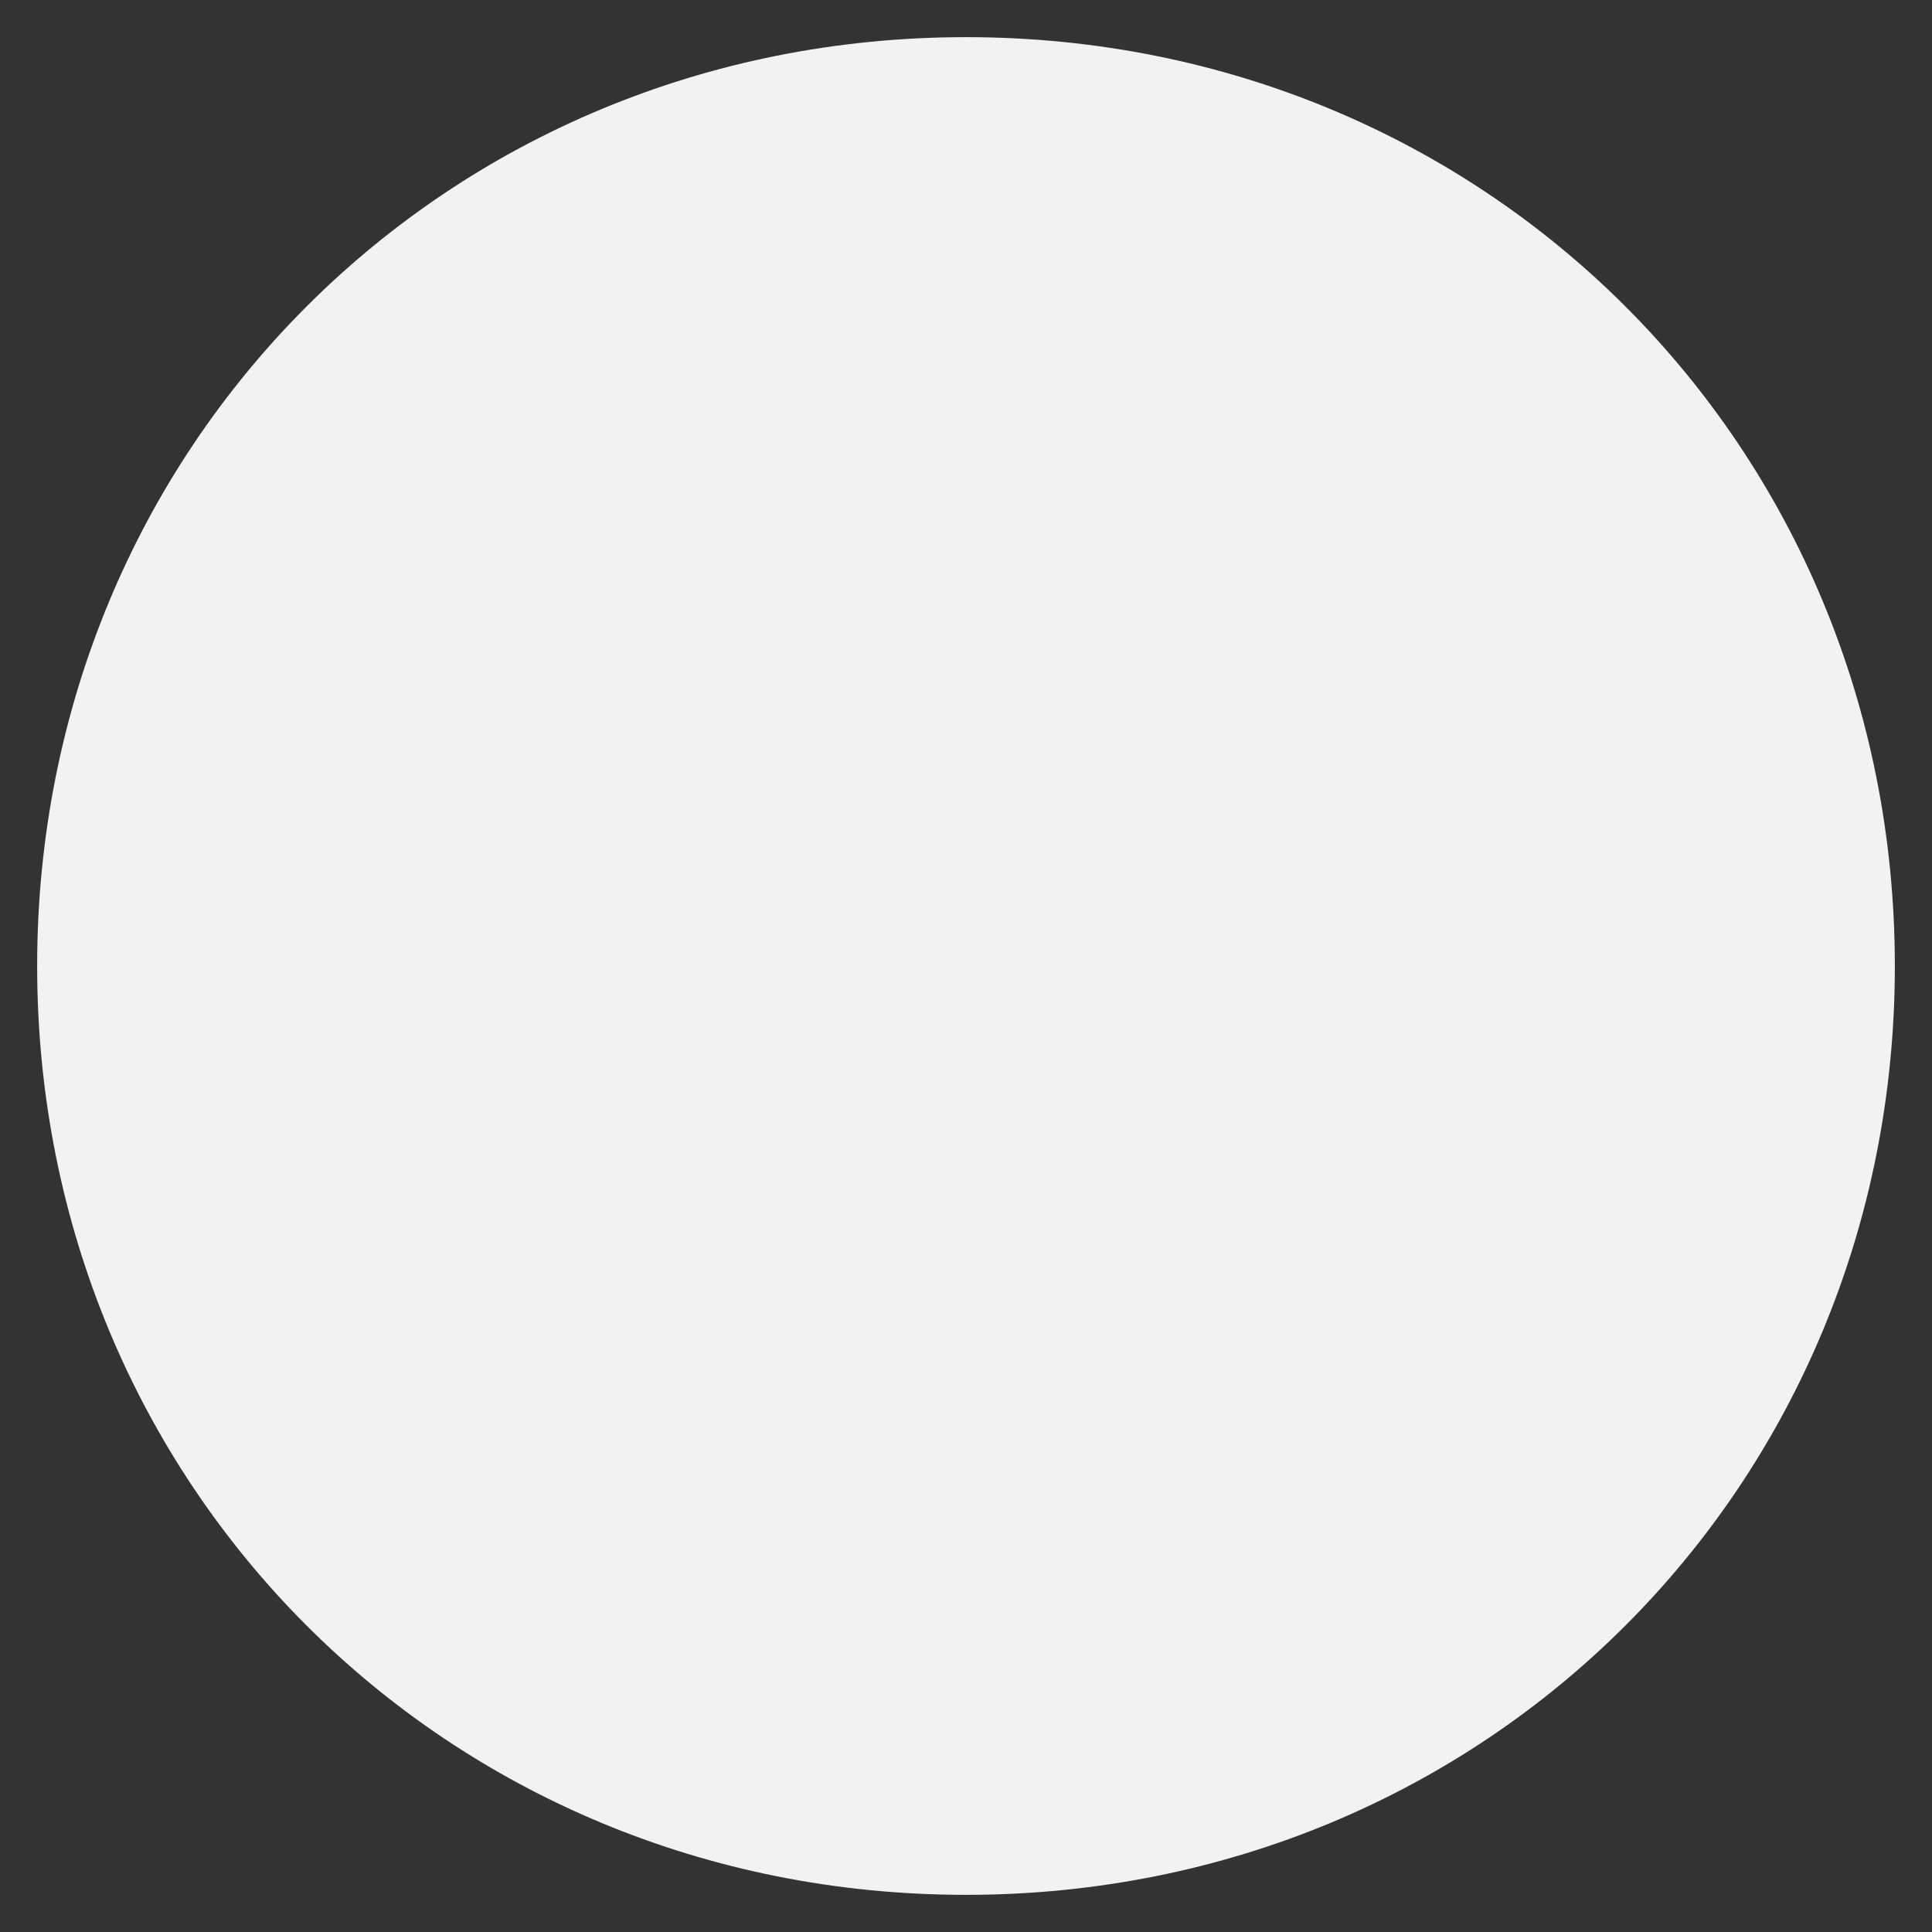 ﻿<?xml version="1.0" encoding="utf-8"?>
<svg version="1.1" xmlns:xlink="http://www.w3.org/1999/xlink" width="26px" height="26px" xmlns="http://www.w3.org/2000/svg">
  <rect width="100%" height="100%" fill="#333333" stroke="none"/>
  <g transform="matrix(1 0 0 1 -5 0 )">
    <path d="M 18 0.5  C 25 0.5  30.5 6  30.5 13  C 30.5 20  25 25.5  18 25.5  C 11 25.5  5.5 20  5.5 13  C 5.5 6  11 0.5  18 0.5  Z " fill-rule="nonzero" fill="#f2f2f2" stroke="none" />
  </g>
</svg>